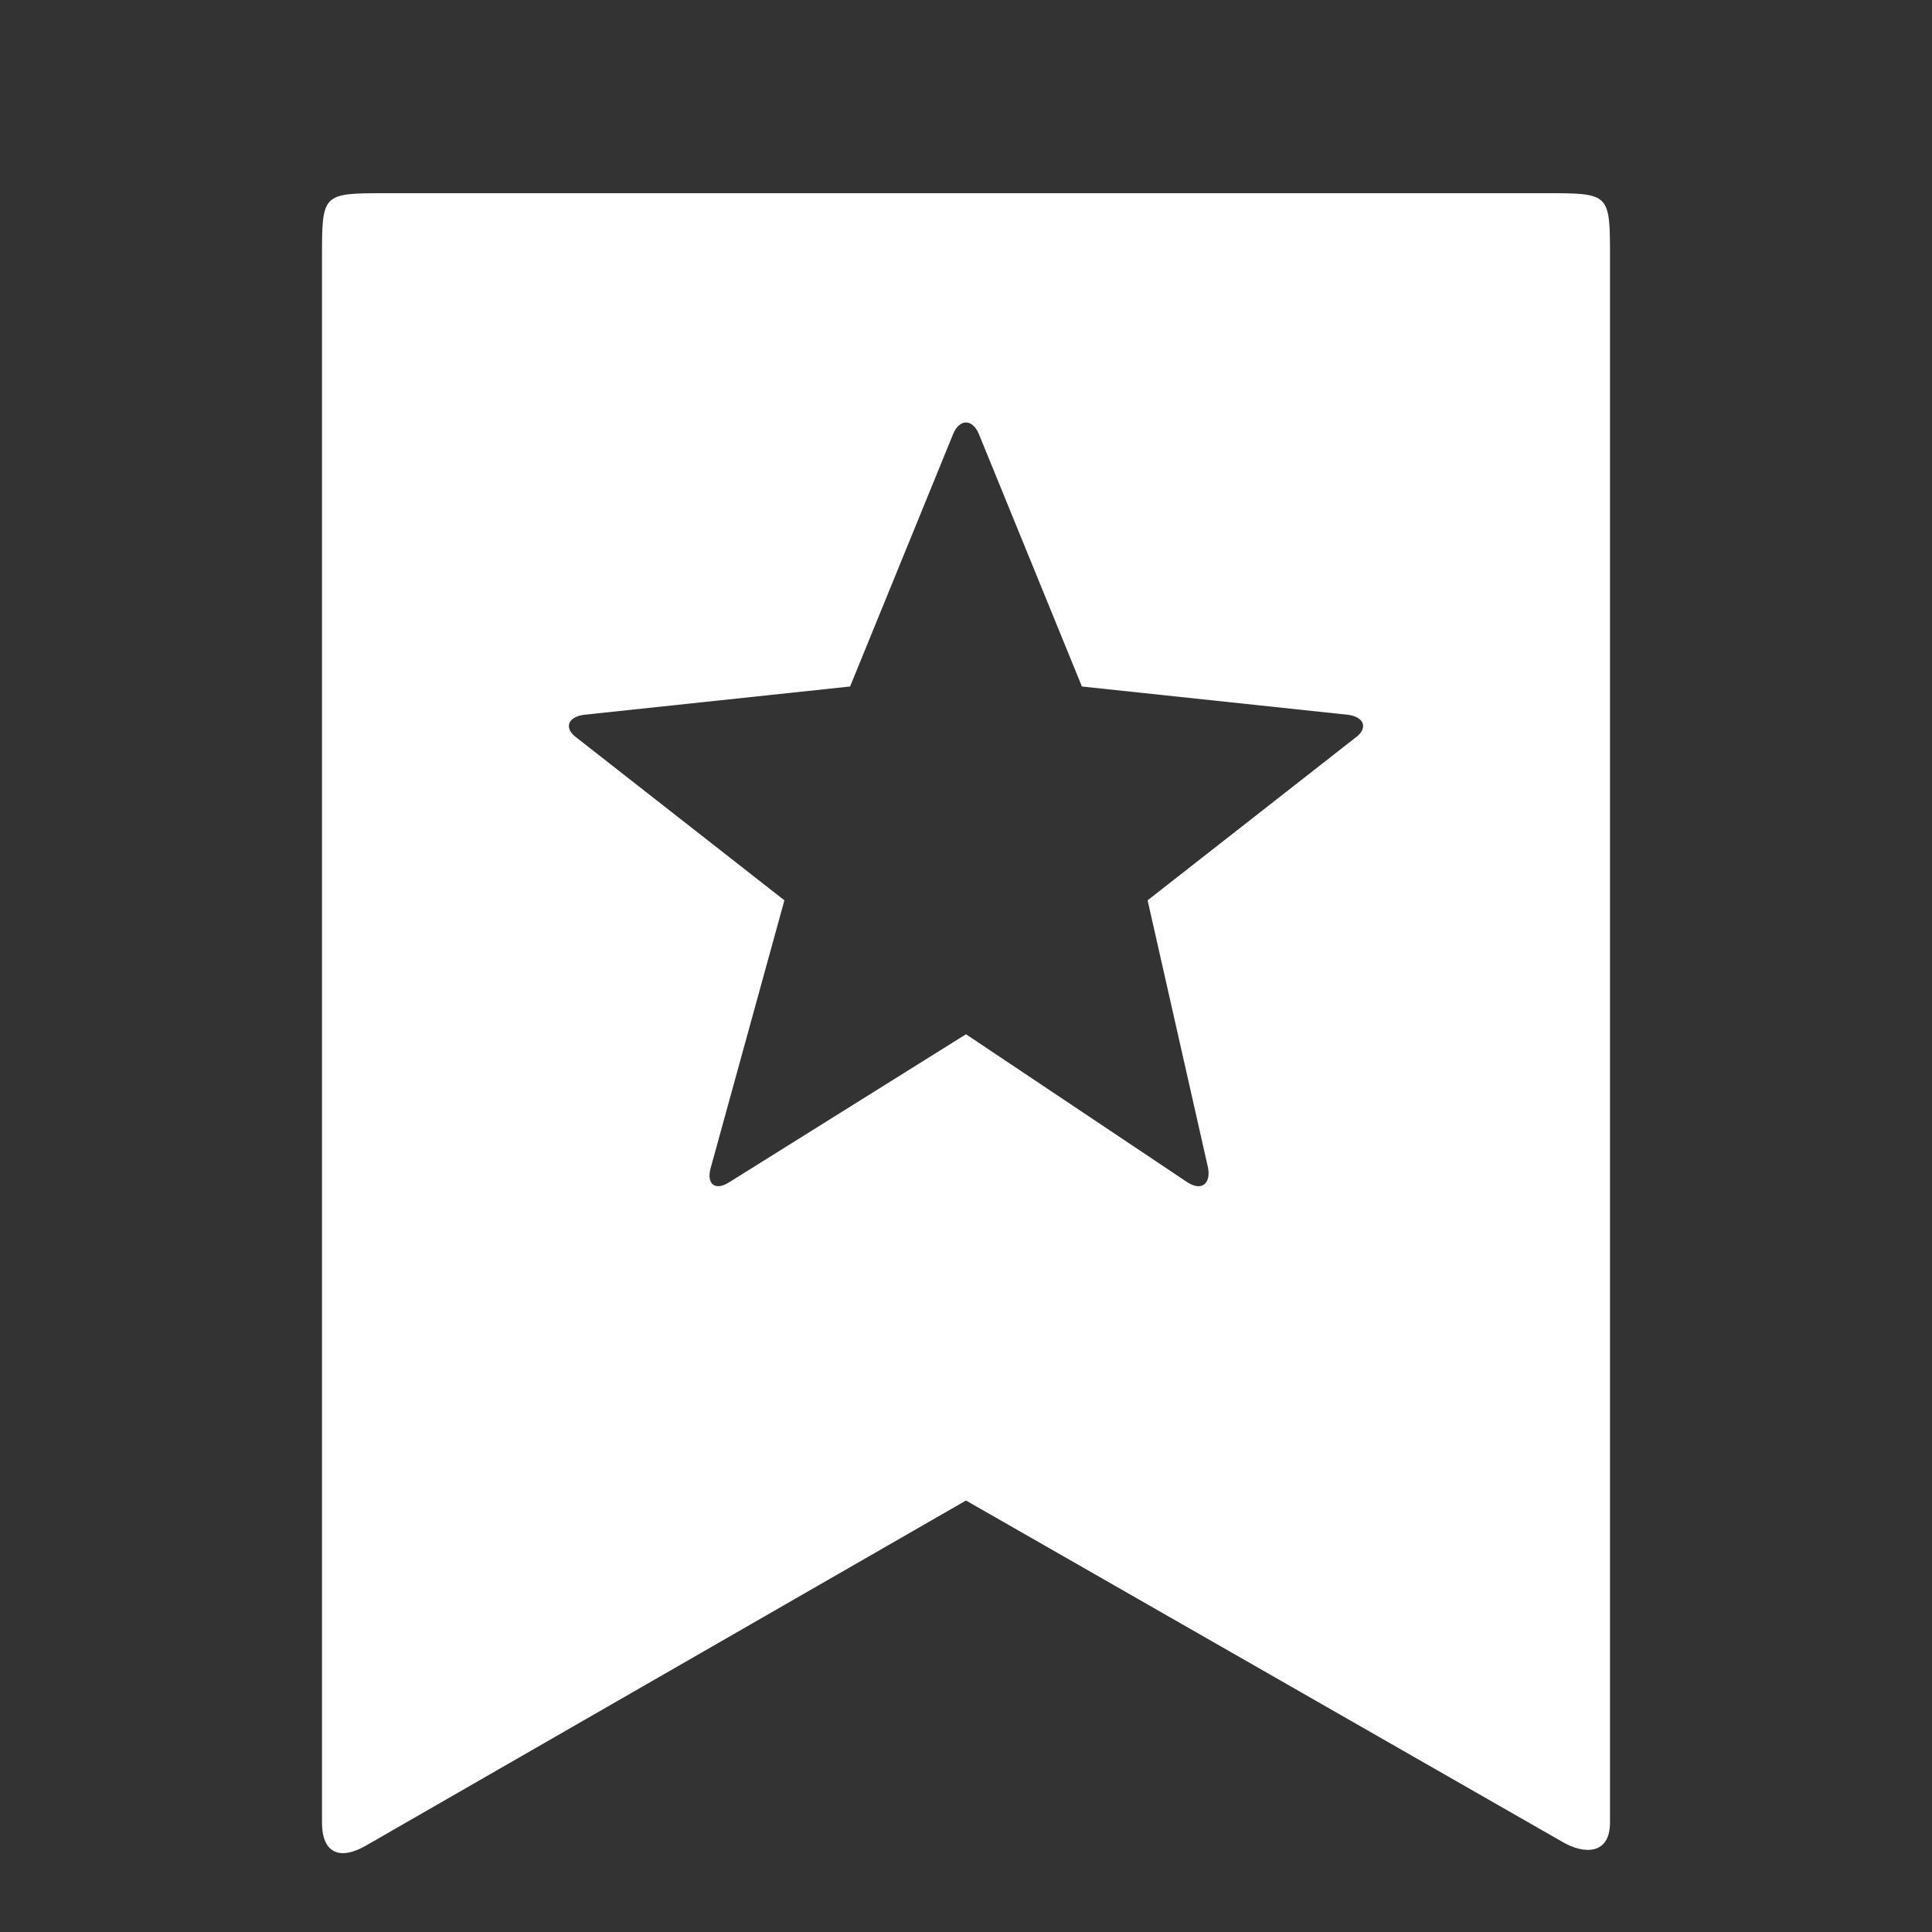 <?xml version="1.0" encoding="UTF-8"?>
<svg width="1200pt" height="1200pt" version="1.1" viewBox="0 0 1200 1200" xmlns="http://www.w3.org/2000/svg">
 <rect x="0" y="0" width="1200" height="1200" fill="#333333" stroke="none"/>
 <path d="m452.8 734.4c-8.801 5.602-14.398 0.801-11.199-9.602l45.602-165.6-128.8-100.8c-8-5.602-6.398-12.801 4-14.398l165.6-17.602 64-156.8c4-9.602 12-9.602 16 0l64 156.8 165.6 17.602c10.398 1.602 12 8.801 4 14.398l-128.8 100.8 37.602 166.4c1.602 9.602-4 14.398-12.801 8.801l-137.6-92zm507.2-614.4h-720c-40 0-40 0-40 40v972c0 20 12 23.199 27.199 14.398l372.8-214.4 370.4 212c13.602 8 29.602 8 29.602-12v-972c0-40 0-40-40-40z" fill="#fff"/>
</svg>
